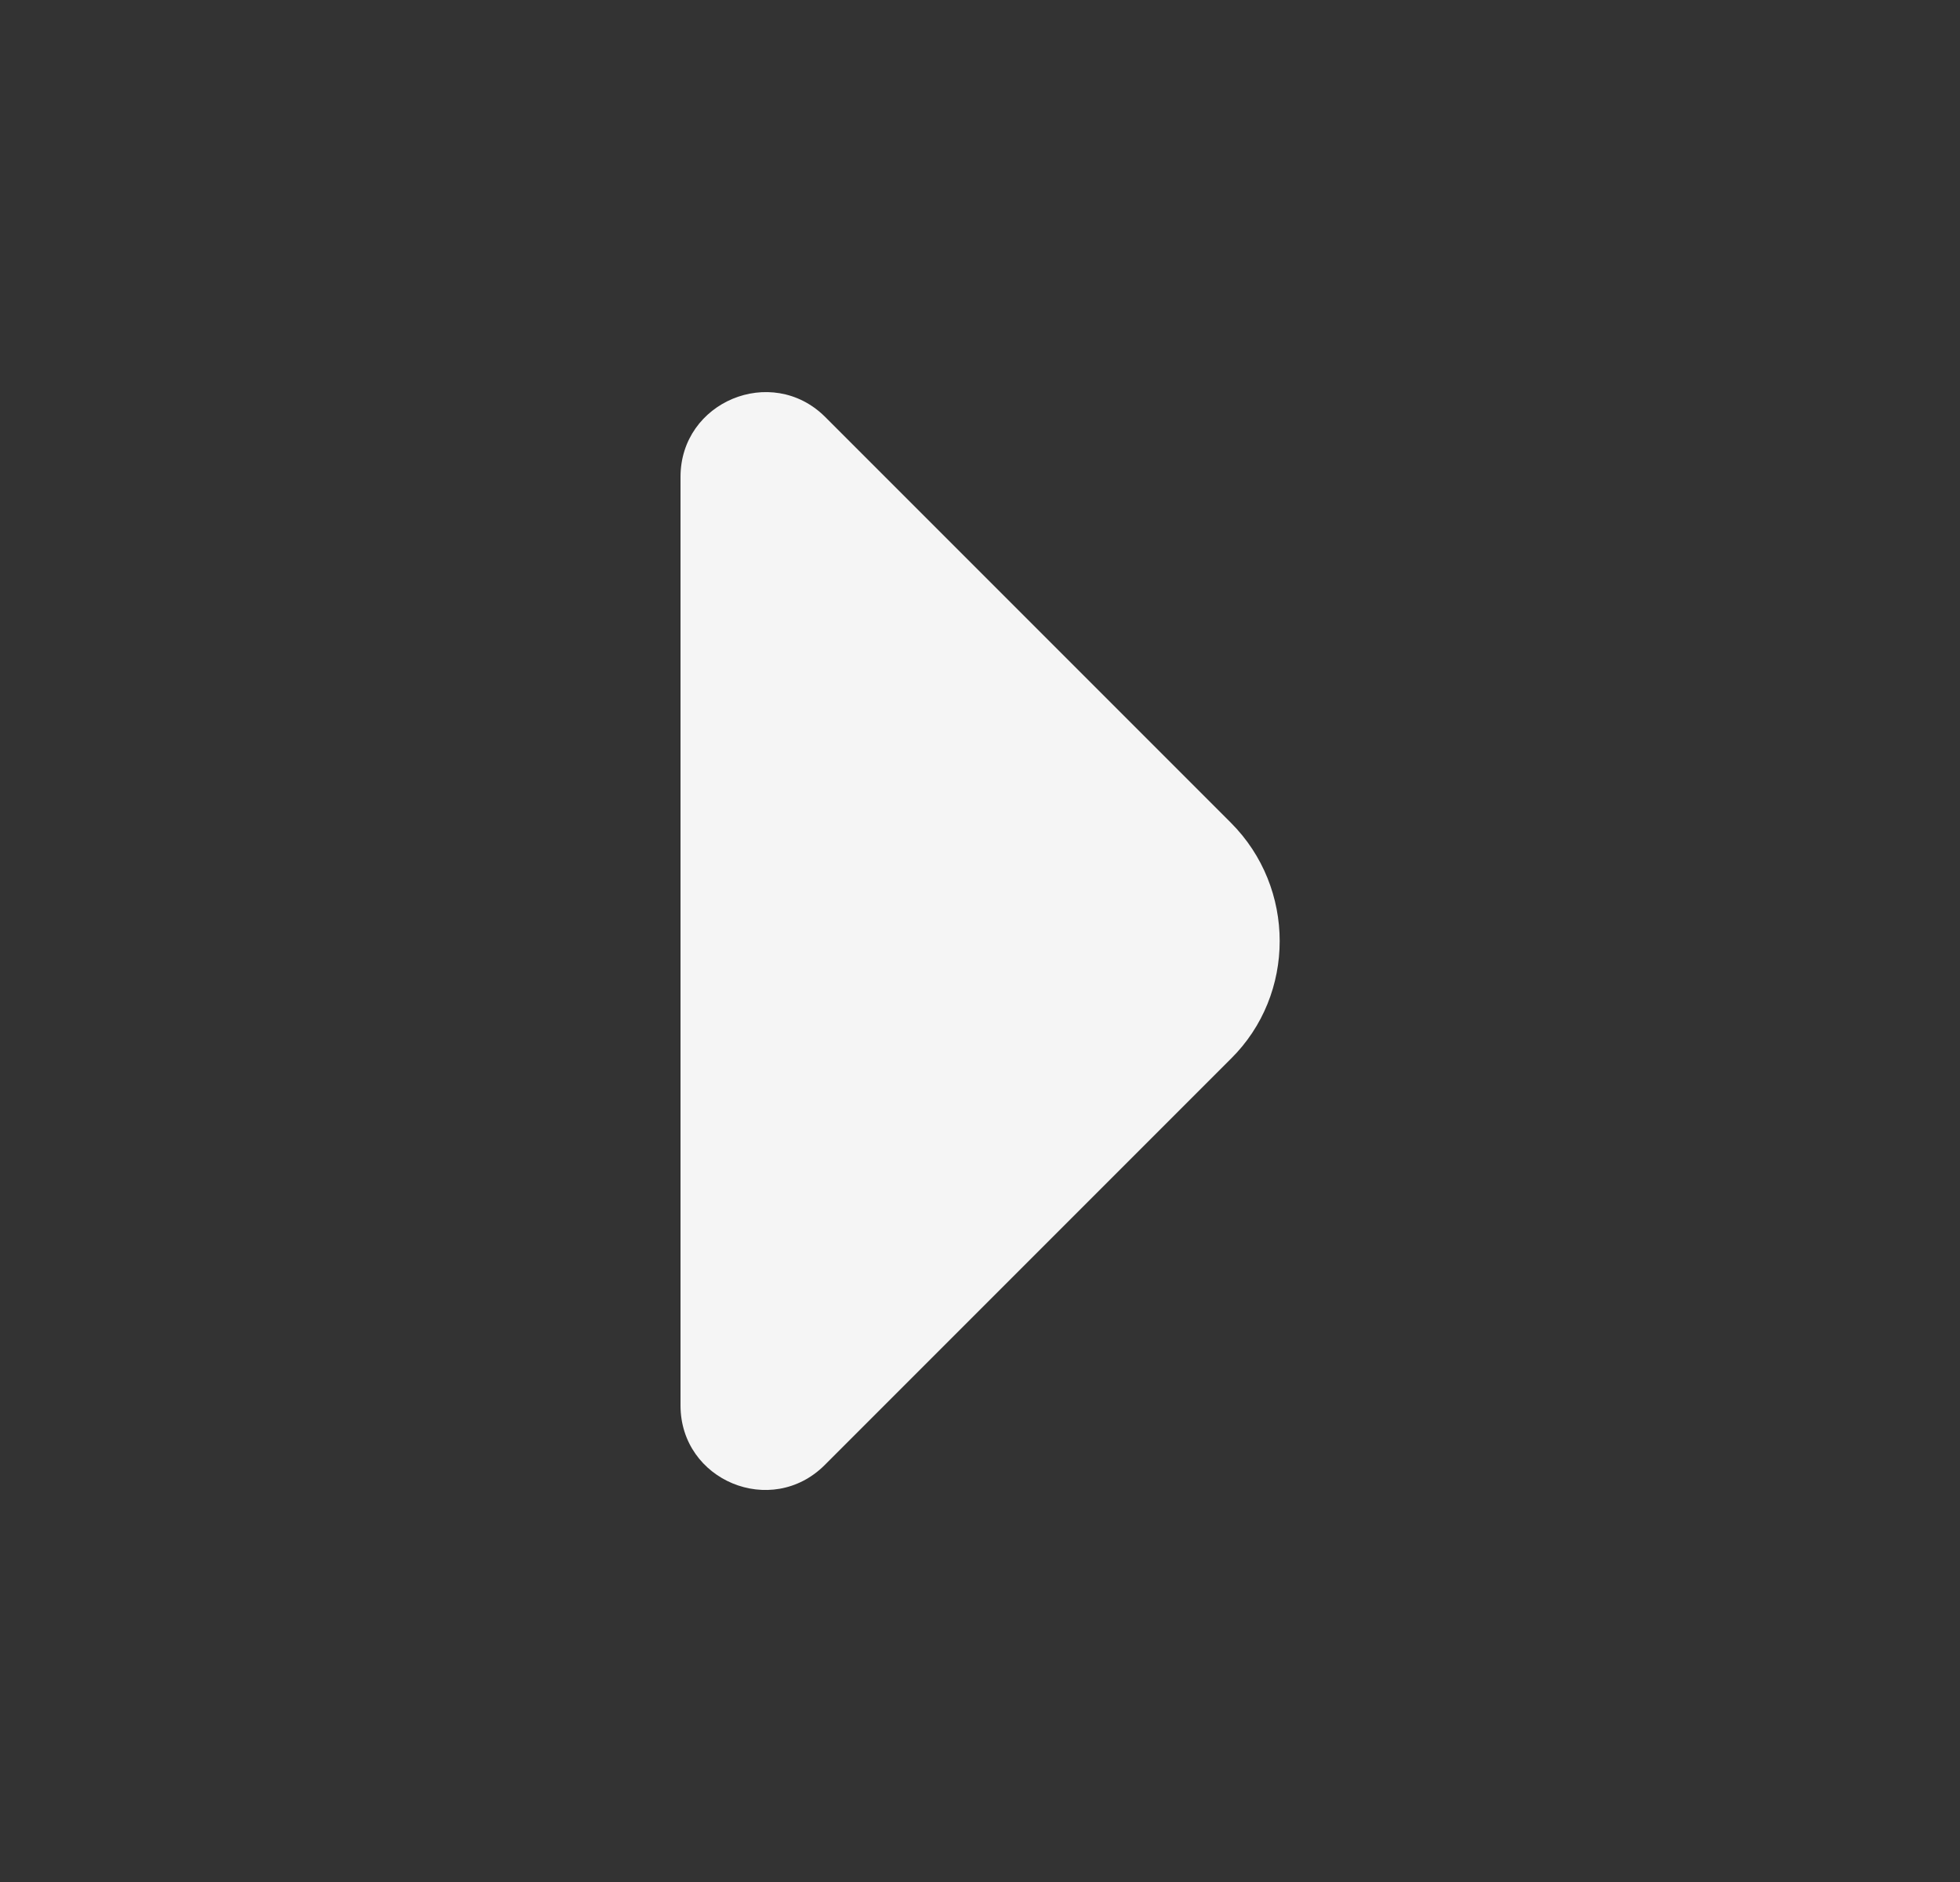 <svg width="25" height="24" viewBox="0 0 25 24" fill="none" xmlns="http://www.w3.org/2000/svg">
<rect x="0" y="0" width="25" height="24" fill="#333333" stroke="none"/>
<path d="M15.7 10.492L13.73 8.522L10.52 5.312C9.84 4.642 8.68 5.122 8.68 6.082V17.922C8.68 18.882 9.84 19.362 10.52 18.682L15.7 13.502C16.53 12.682 16.53 11.322 15.7 10.492Z" fill="#F5F5F5"/>
</svg>
